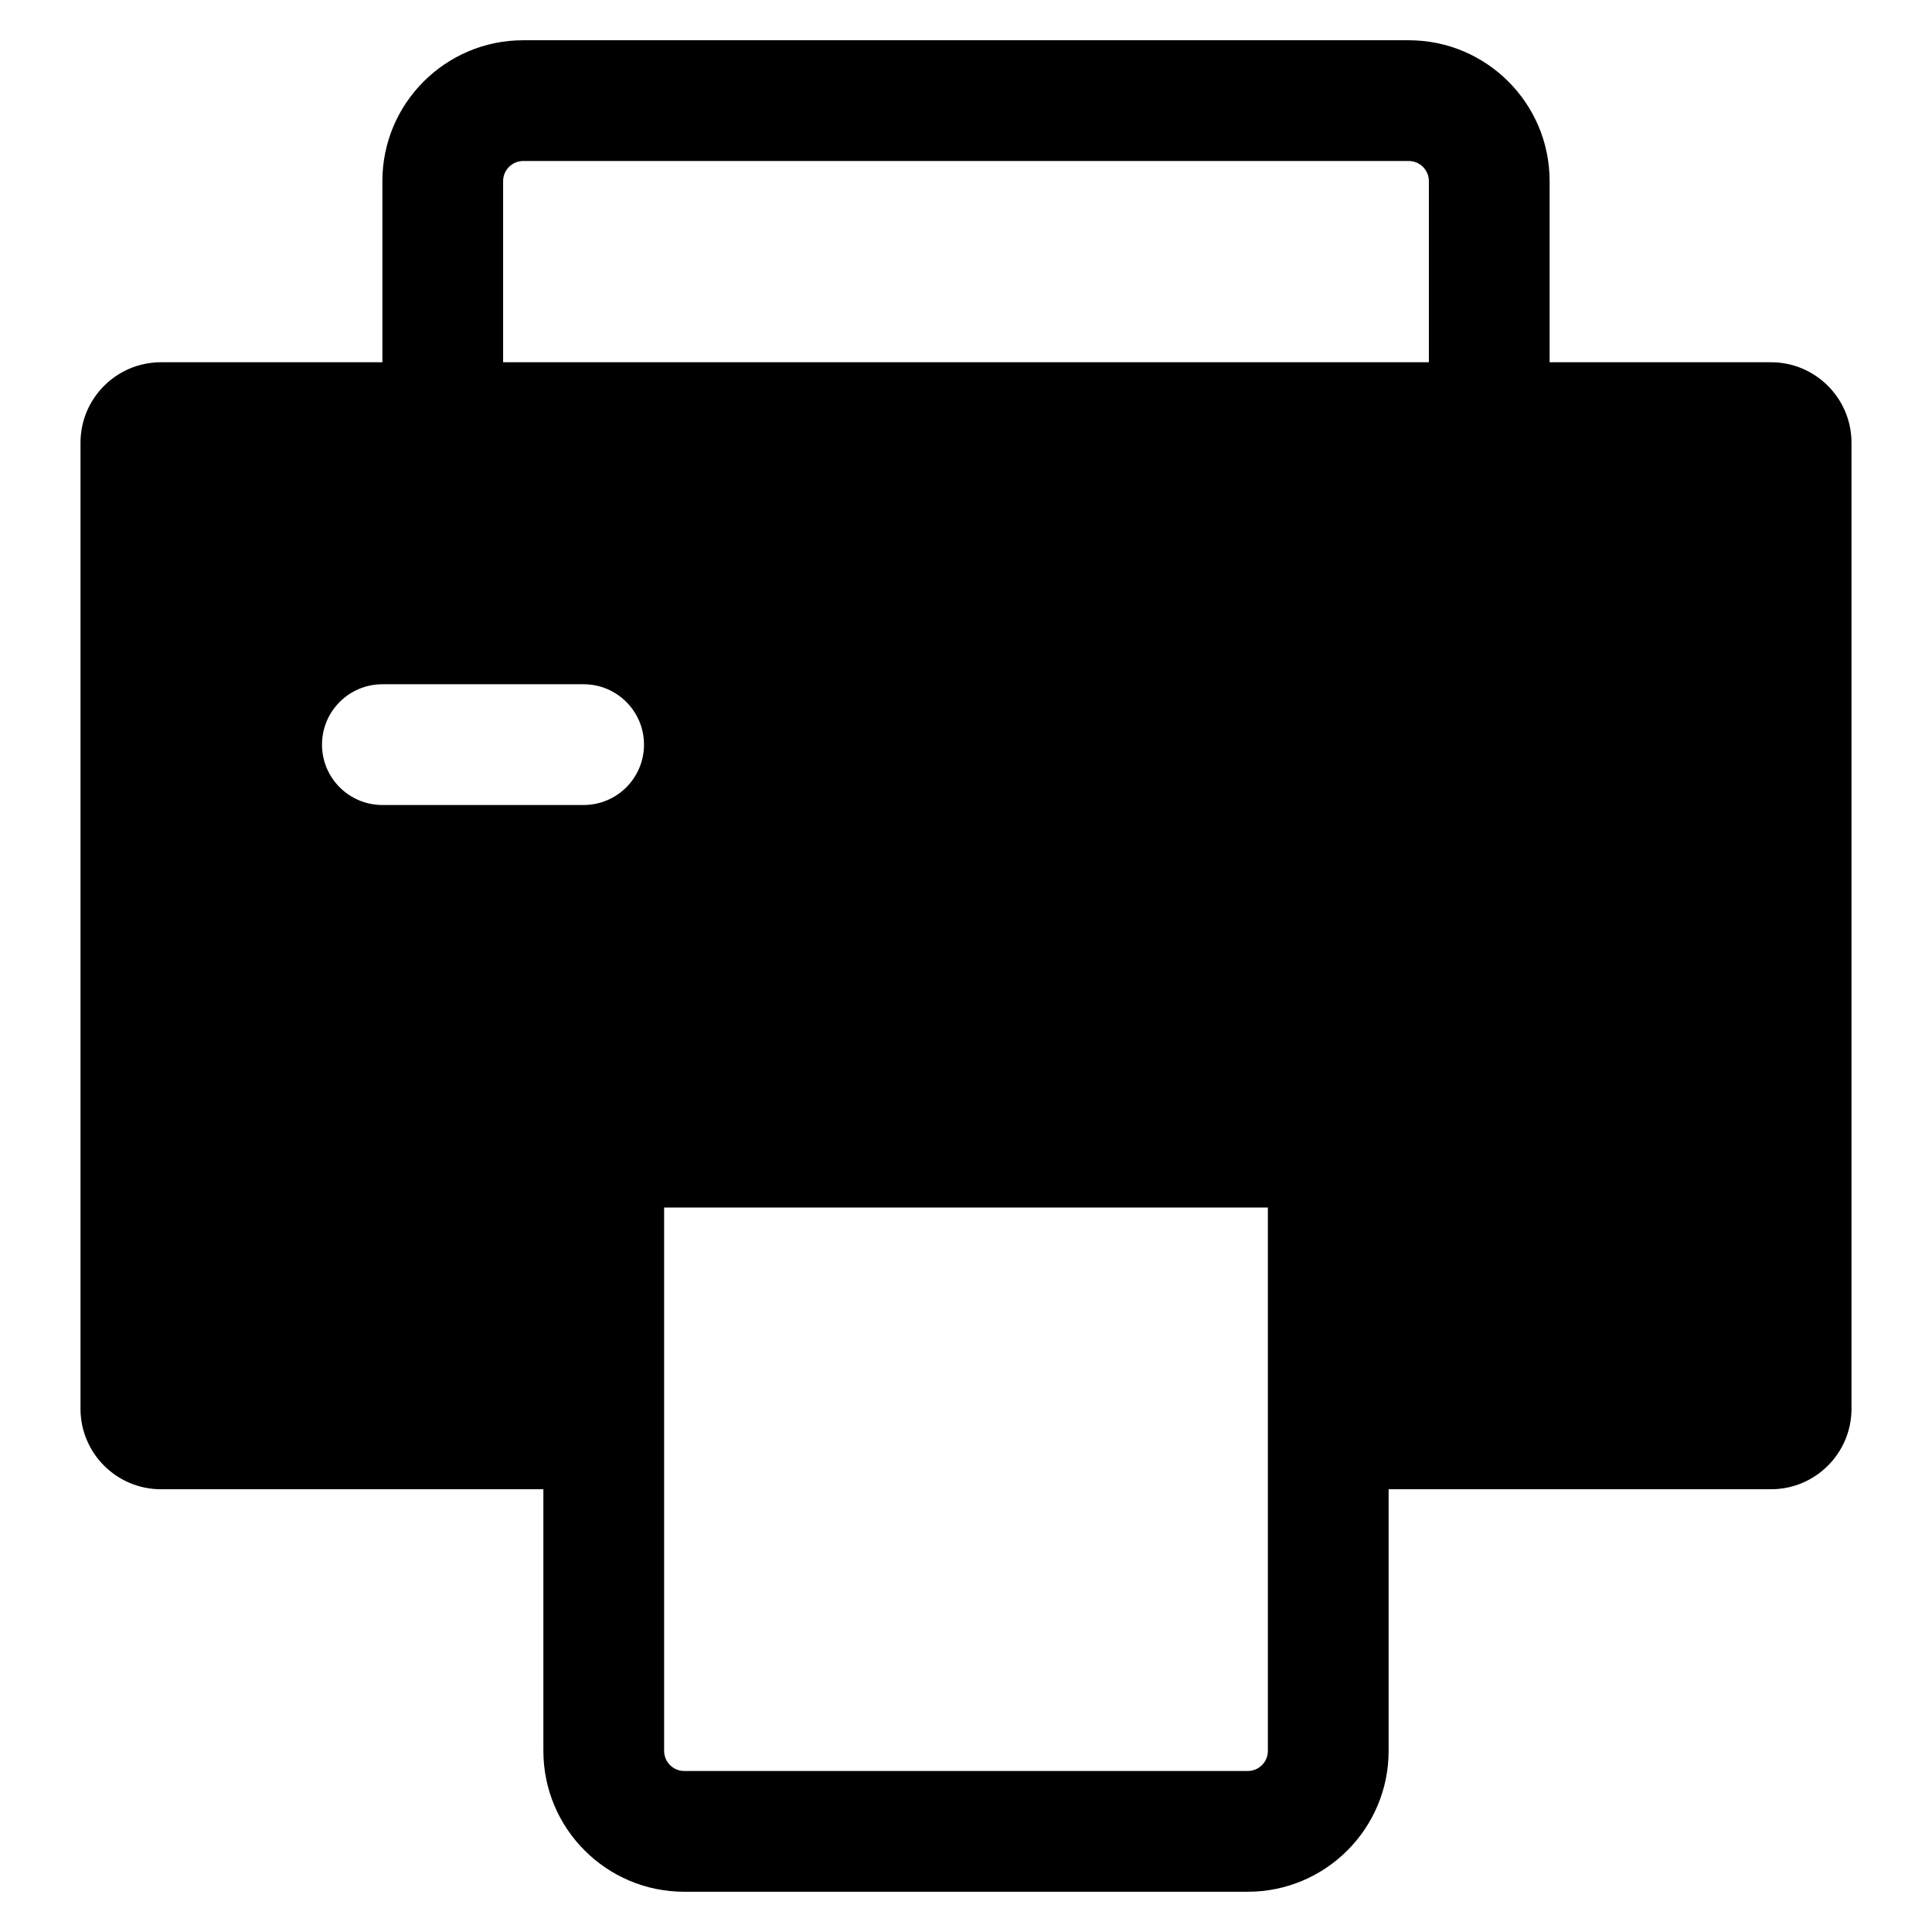 <svg width="24" height="24" viewBox="0 0 24 24" fill="none" xmlns="http://www.w3.org/2000/svg">
<path fill-rule="evenodd" clip-rule="evenodd" d="M4.75 2.25C4.75 1.284 5.534 0.5 6.5 0.5H17.5C18.466 0.5 19.25 1.284 19.25 2.25V4.5H22C22.552 4.5 23 4.948 23 5.5V17.5C23 18.052 22.552 18.5 22 18.5H17.25V21.75C17.25 22.716 16.466 23.5 15.5 23.5H8.5C7.534 23.5 6.75 22.716 6.75 21.75V18.5H2C1.448 18.5 1 18.052 1 17.5V5.5C1 4.948 1.448 4.5 2 4.5H4.75V2.25ZM6.25 4.5H17.75V2.25C17.75 2.112 17.638 2 17.5 2H6.5C6.362 2 6.25 2.112 6.25 2.25V4.5ZM8.25 15V21.75C8.25 21.888 8.362 22 8.5 22H15.5C15.638 22 15.75 21.888 15.75 21.75V15H8.25ZM4 9.25C4 8.836 4.336 8.5 4.75 8.5H7.25C7.664 8.5 8 8.836 8 9.25C8 9.664 7.664 10 7.25 10H4.75C4.336 10 4 9.664 4 9.25Z" fill="black"/>
</svg>
